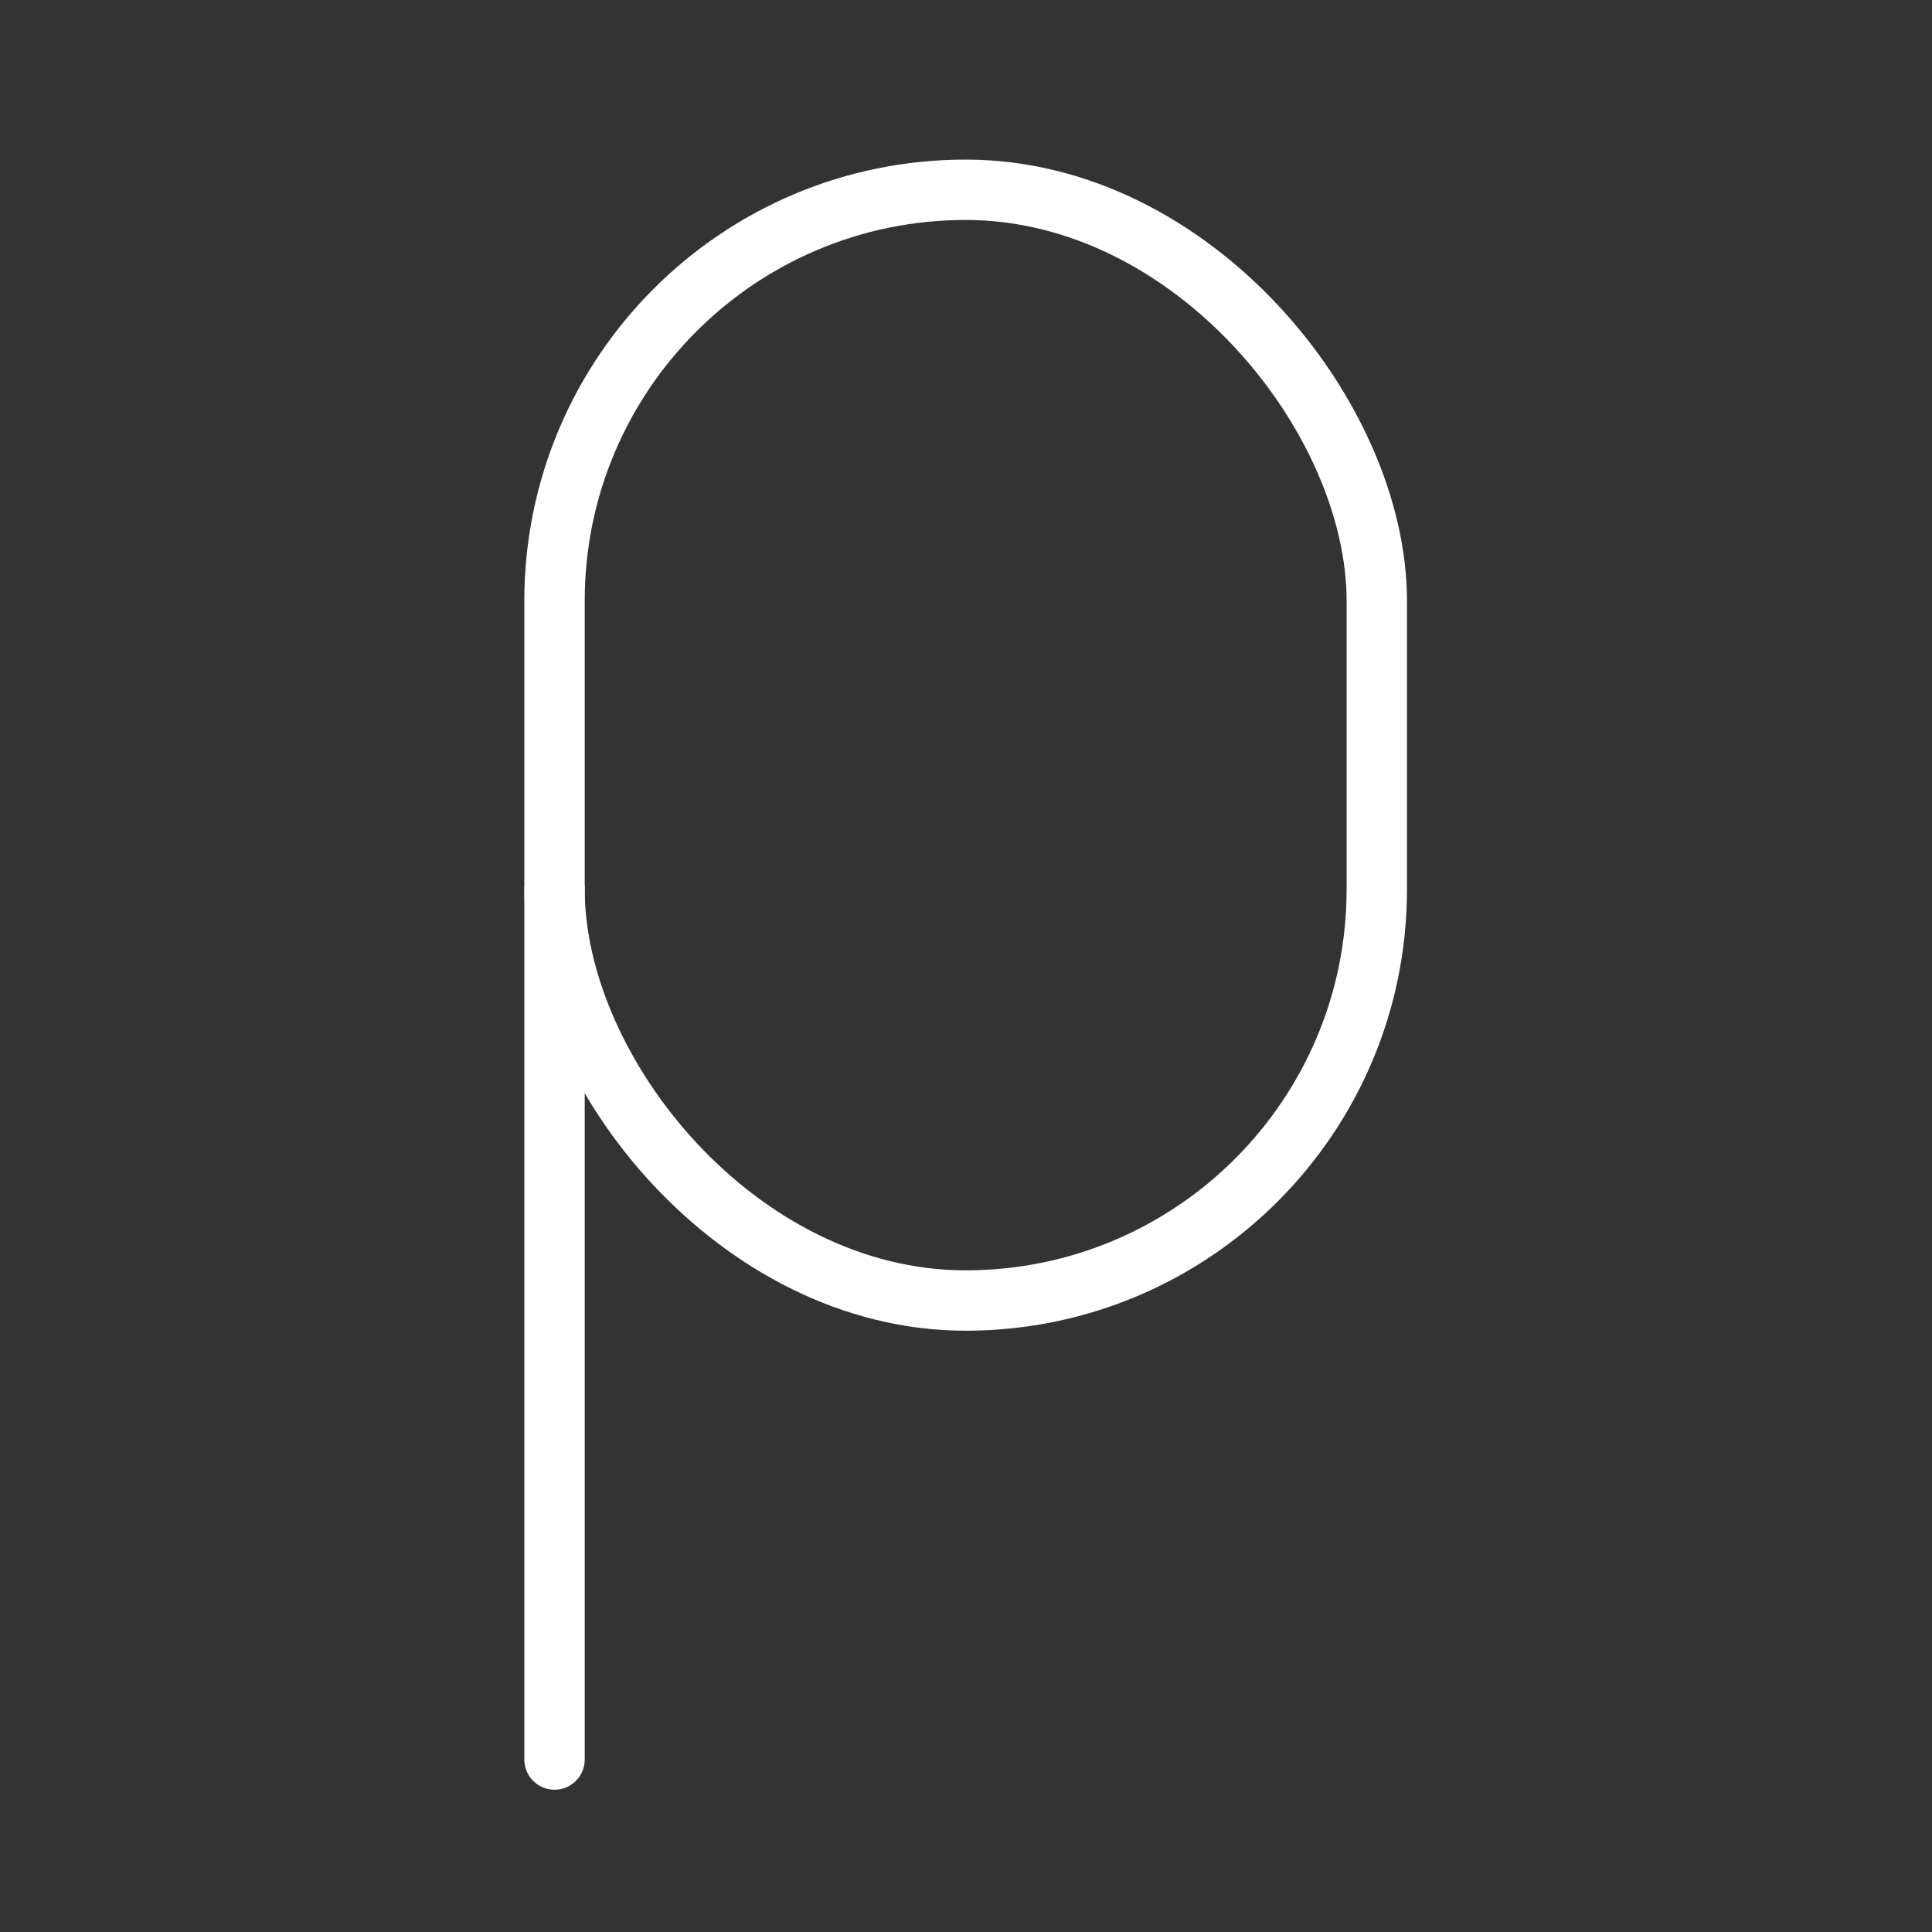 <ns0:svg xmlns:ns0="http://www.w3.org/2000/svg" id="a" viewBox="0 0 48 48" style="stroke-width:1.5px"><ns0:rect x="0" y="0" width="48" height="48" fill="#333333" stroke="none"/><ns0:defs style="stroke-width:1.5px"><ns0:style style="stroke-width:1.5px">.b{fill:none;stroke:#fff;stroke-linecap:round;stroke-linejoin:round;}</ns0:style></ns0:defs><ns0:rect class="b" x="13.777" y="4.715" width="20.429" height="27.596" rx="10.214" ry="10.214" style="stroke-width:1.5px" /><ns0:line class="b" x1="13.777" y1="22.096" x2="13.777" y2="43.715" style="stroke-width:1.5px" /></ns0:svg>